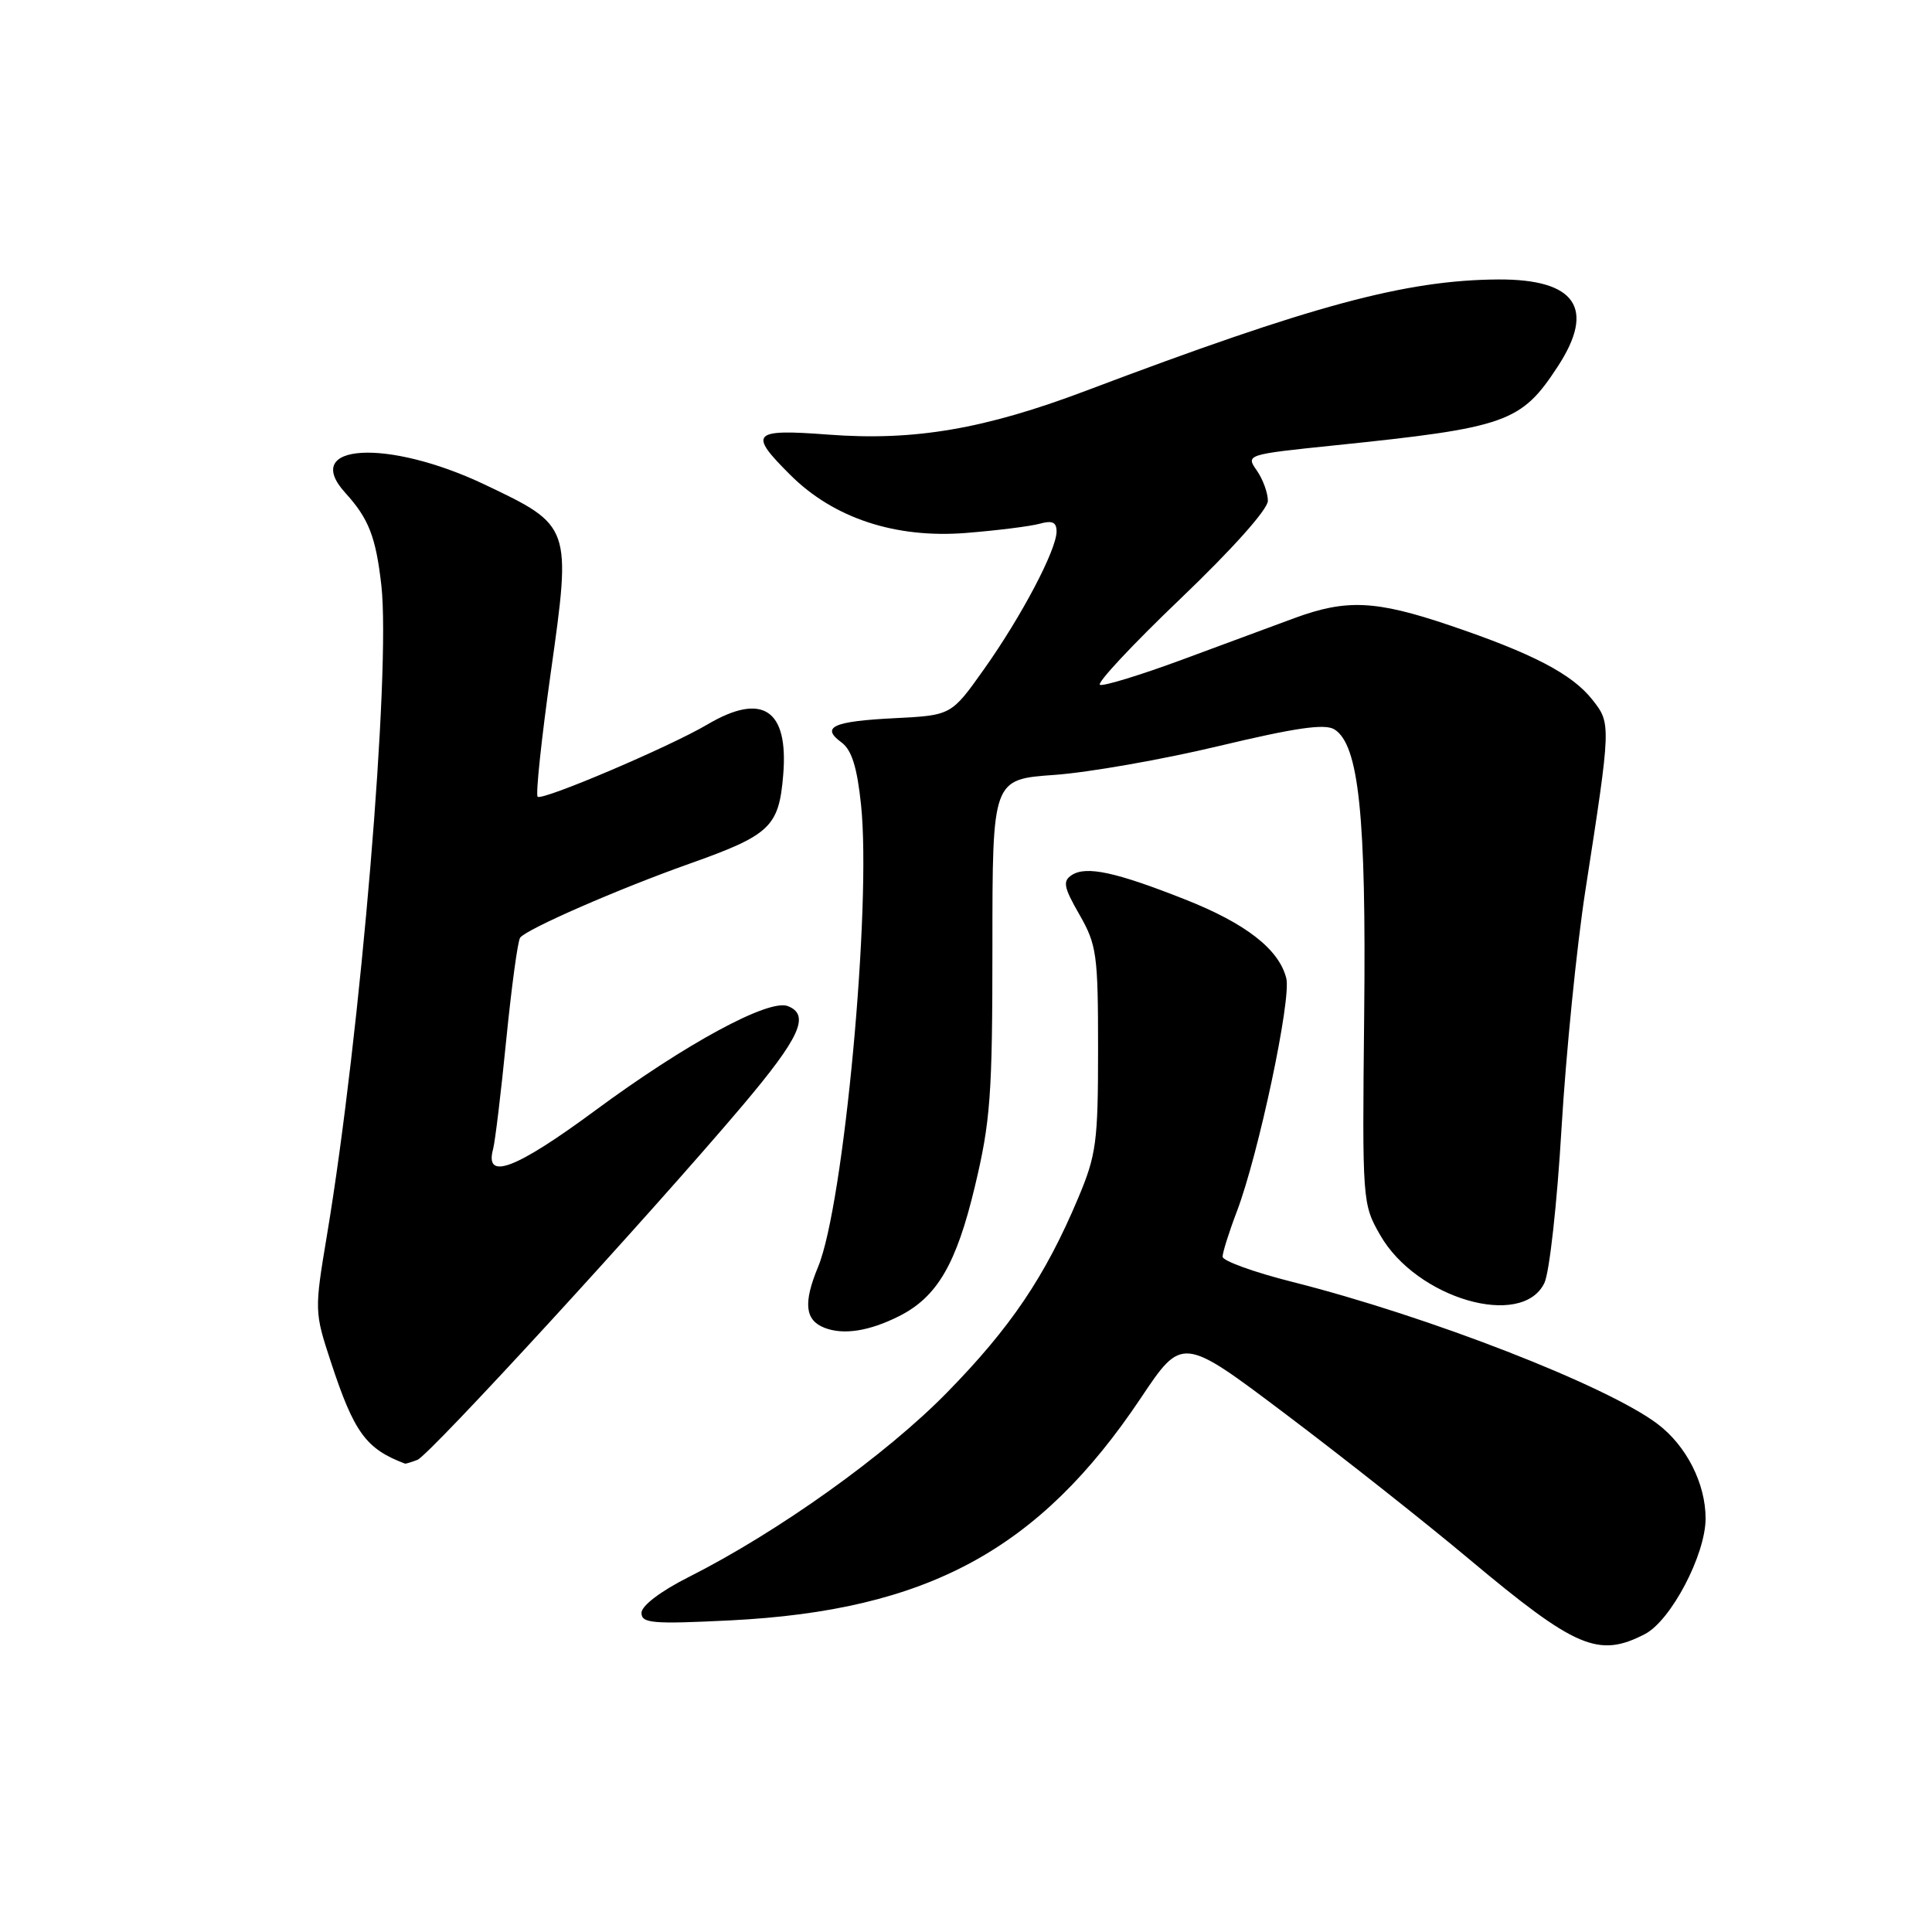 <?xml version="1.0" encoding="UTF-8" standalone="no"?>
<!DOCTYPE svg PUBLIC "-//W3C//DTD SVG 1.1//EN" "http://www.w3.org/Graphics/SVG/1.1/DTD/svg11.dtd" >
<svg xmlns="http://www.w3.org/2000/svg" xmlns:xlink="http://www.w3.org/1999/xlink" version="1.1" viewBox="0 0 256 256">
 <g >
 <path fill="currentColor"
d=" M 217.95 216.53 C 221.41 214.74 226.00 206.00 226.00 201.20 C 226.00 196.59 223.47 191.59 219.66 188.70 C 212.98 183.63 189.32 174.42 171.25 169.86 C 166.16 168.58 162.00 167.07 162.00 166.52 C 162.00 165.96 162.85 163.25 163.90 160.50 C 166.77 152.93 171.13 132.36 170.44 129.63 C 169.48 125.78 165.07 122.35 157.00 119.17 C 147.84 115.55 143.95 114.71 142.03 115.94 C 140.79 116.75 140.93 117.53 143.03 121.19 C 145.32 125.19 145.50 126.48 145.50 139.00 C 145.50 151.35 145.27 153.04 142.85 158.78 C 138.49 169.13 133.93 175.89 125.50 184.50 C 117.39 192.79 103.11 202.99 91.25 208.97 C 87.54 210.84 85.00 212.77 85.00 213.71 C 85.00 215.10 86.45 215.22 96.75 214.71 C 122.87 213.40 137.70 205.37 151.15 185.27 C 156.65 177.04 156.65 177.04 170.37 187.39 C 177.92 193.08 188.87 201.73 194.70 206.62 C 208.80 218.42 211.81 219.70 217.95 216.53 Z  M 55.31 193.44 C 56.92 192.82 86.21 160.89 98.38 146.50 C 106.02 137.46 107.38 134.47 104.38 133.31 C 101.84 132.34 90.83 138.31 78.86 147.15 C 68.29 154.95 64.18 156.50 65.34 152.25 C 65.60 151.29 66.39 144.78 67.08 137.78 C 67.78 130.78 68.60 124.70 68.92 124.25 C 69.72 123.13 81.93 117.79 91.35 114.45 C 102.08 110.64 103.21 109.57 103.78 102.67 C 104.50 93.99 101.02 91.69 93.71 96.01 C 88.68 98.98 71.82 106.15 71.24 105.57 C 70.96 105.29 71.75 97.86 72.99 89.05 C 75.72 69.69 75.71 69.67 64.23 64.21 C 51.33 58.08 39.80 58.76 45.75 65.30 C 48.86 68.72 49.80 71.13 50.53 77.55 C 51.80 88.89 47.78 136.97 43.33 163.63 C 41.66 173.64 41.66 173.83 43.83 180.43 C 46.92 189.83 48.48 191.98 53.67 193.94 C 53.76 193.97 54.50 193.75 55.31 193.44 Z  M 119.13 174.40 C 124.17 171.86 126.71 167.52 129.16 157.28 C 131.25 148.56 131.50 145.11 131.50 125.38 C 131.50 103.26 131.50 103.26 139.71 102.68 C 144.22 102.36 154.04 100.64 161.52 98.85 C 171.66 96.43 175.56 95.86 176.82 96.65 C 180.06 98.68 181.04 108.08 180.76 134.50 C 180.50 159.25 180.52 159.54 182.89 163.67 C 187.70 172.07 201.68 176.14 204.64 170.00 C 205.31 168.62 206.33 159.40 206.91 149.50 C 207.50 139.60 208.92 125.42 210.07 118.00 C 213.49 95.96 213.49 95.87 211.00 92.72 C 208.31 89.30 203.06 86.57 192.06 82.85 C 182.27 79.54 178.39 79.37 171.50 81.91 C 168.75 82.93 162.05 85.41 156.61 87.42 C 151.17 89.43 146.28 90.93 145.76 90.75 C 145.23 90.58 150.02 85.45 156.40 79.35 C 163.29 72.76 168.00 67.49 168.00 66.36 C 168.00 65.31 167.34 63.50 166.53 62.34 C 165.06 60.25 165.15 60.22 176.78 59.02 C 199.68 56.66 201.56 55.99 206.42 48.55 C 211.45 40.85 208.80 36.98 198.53 37.03 C 186.25 37.11 173.89 40.44 143.94 51.76 C 130.46 56.86 121.14 58.45 109.78 57.59 C 99.62 56.82 99.11 57.36 104.75 62.96 C 110.49 68.67 118.66 71.36 128.00 70.62 C 132.12 70.29 136.51 69.74 137.75 69.40 C 139.43 68.93 140.00 69.19 140.00 70.42 C 140.00 72.85 135.38 81.63 130.41 88.64 C 126.06 94.78 126.06 94.78 118.60 95.16 C 110.37 95.57 108.70 96.33 111.51 98.38 C 112.85 99.37 113.57 101.65 114.09 106.62 C 115.50 120.00 111.81 159.68 108.40 167.87 C 106.42 172.65 106.66 174.93 109.25 175.94 C 111.76 176.92 115.17 176.39 119.13 174.40 Z "/>
</g>
</svg>